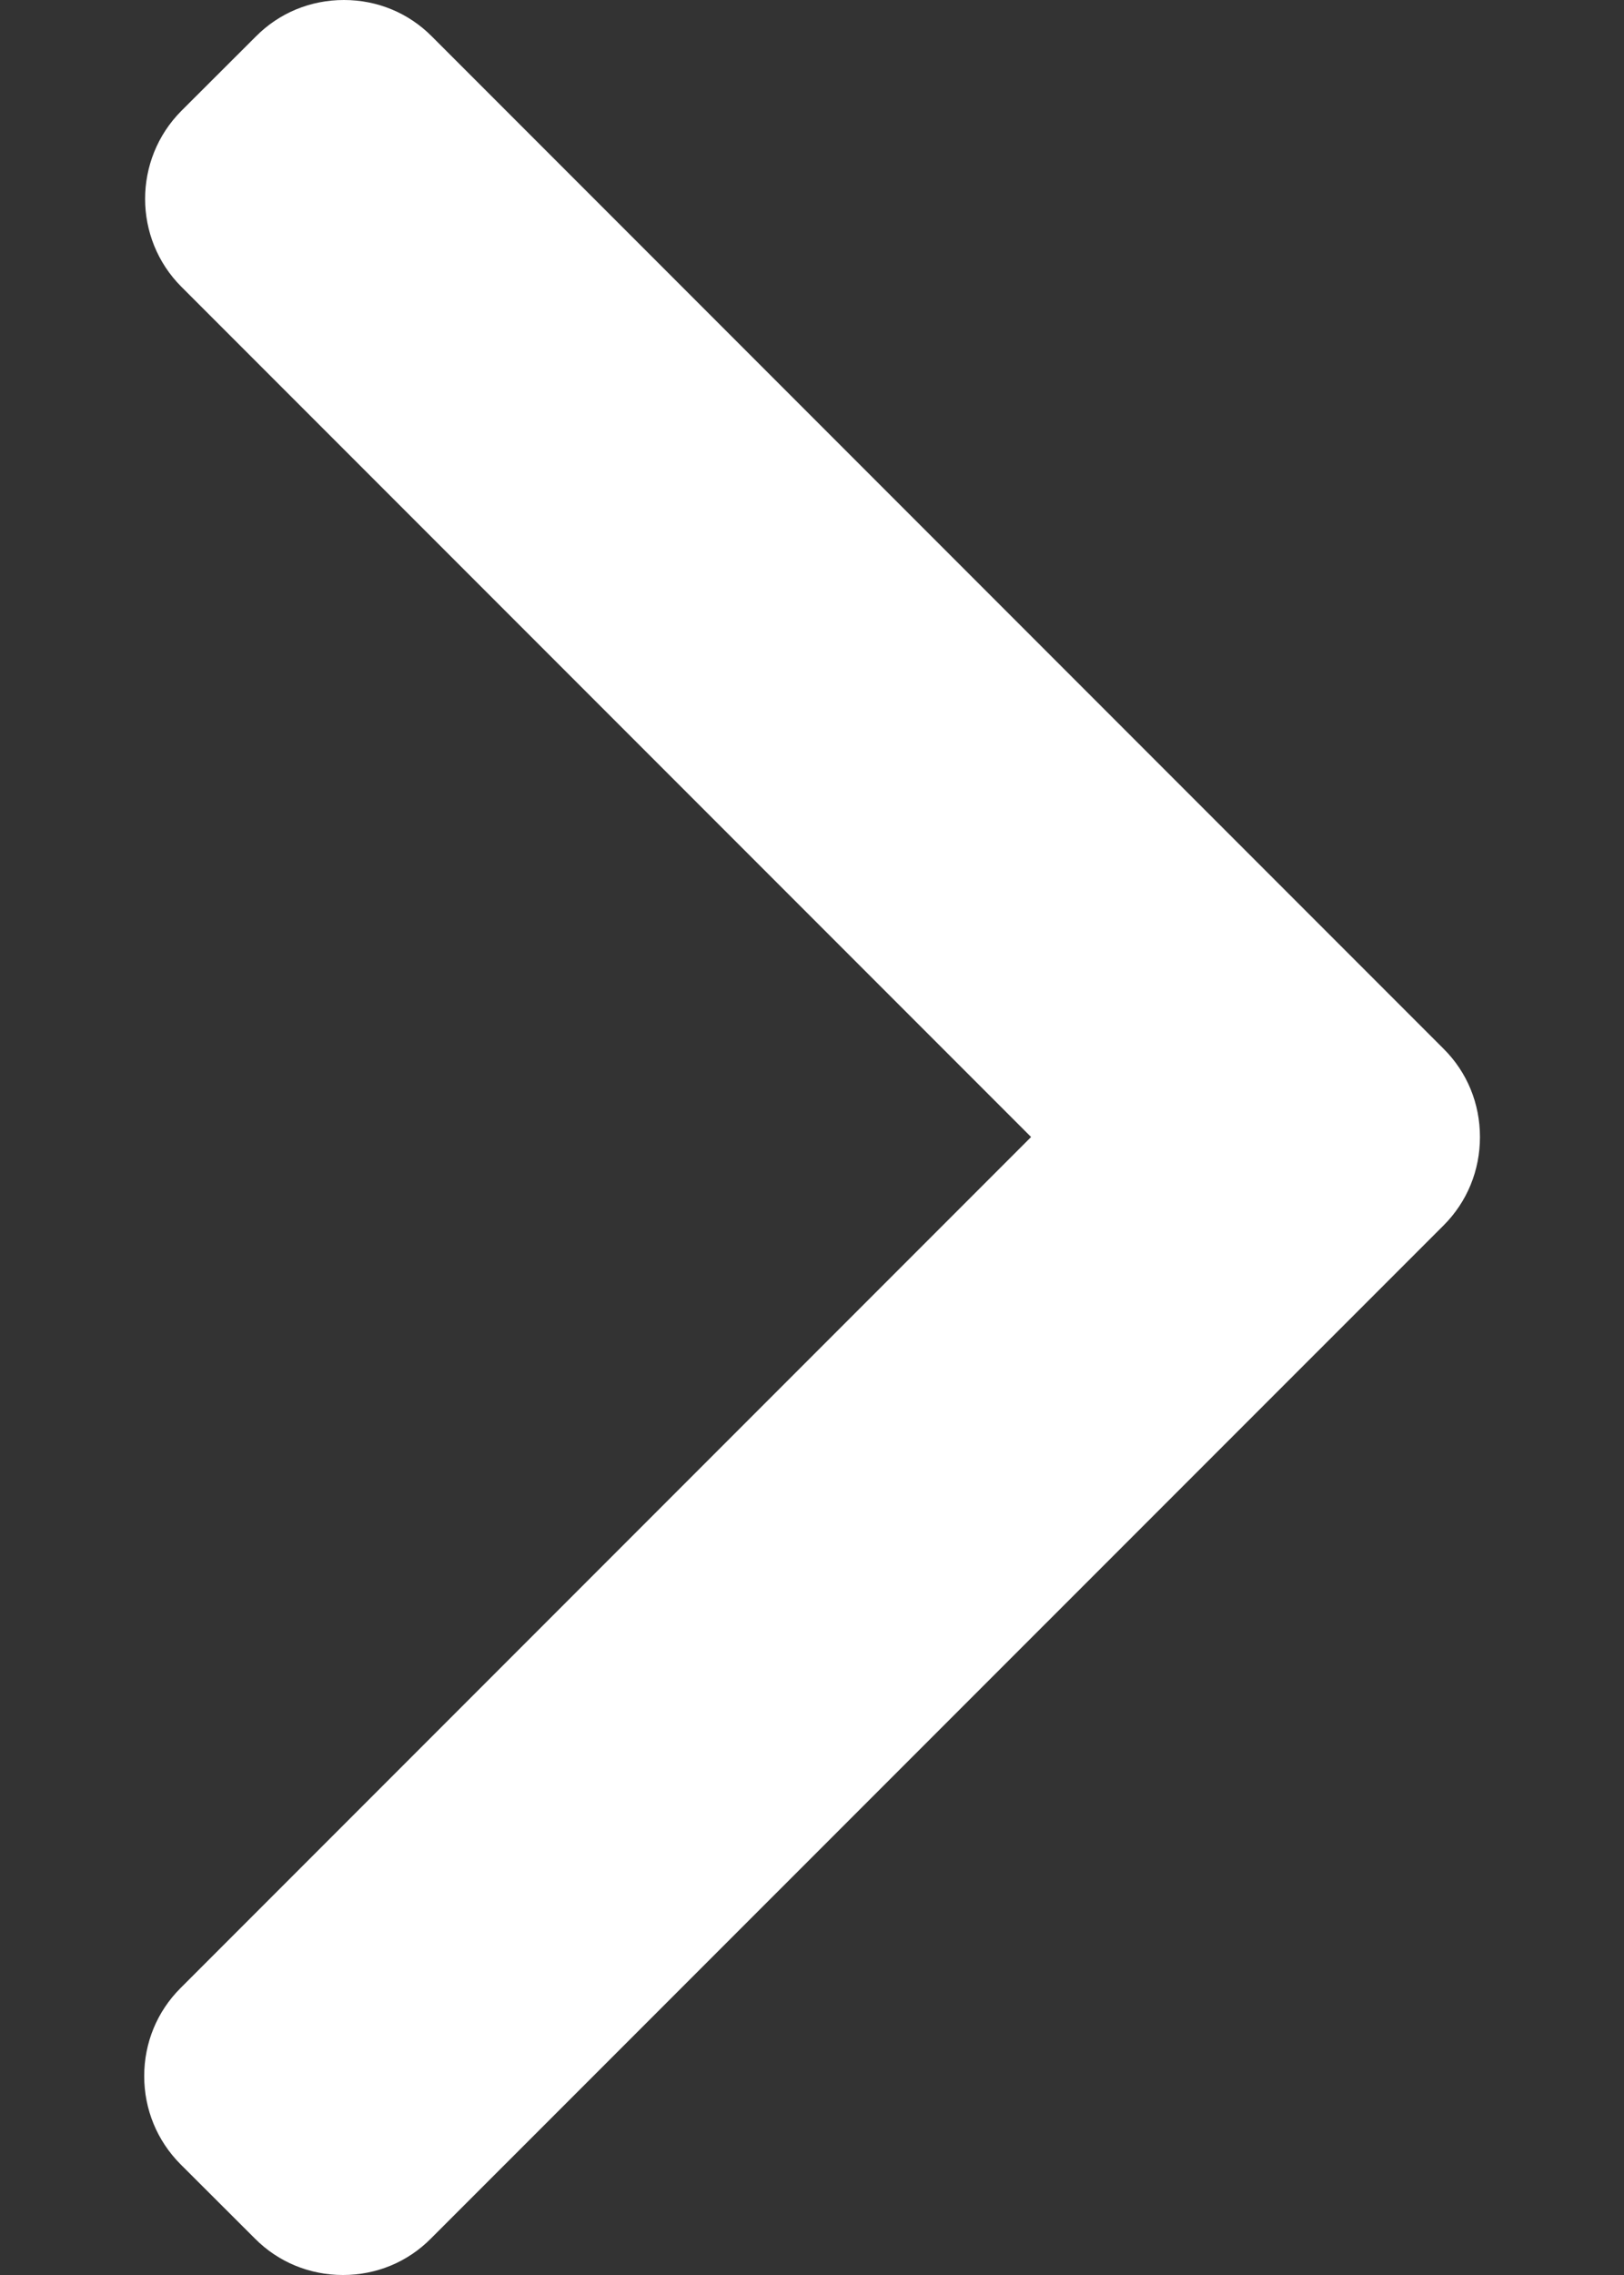 <svg width="10" height="14" viewBox="0 0 10 14" fill="none" xmlns="http://www.w3.org/2000/svg">
<rect x="0" y="0" width="10" height="14" fill="#333333" stroke="none"/>
<path d="M8.889 6.454L2.659 0.224C2.515 0.079 2.323 0 2.118 0C1.912 0 1.72 0.079 1.576 0.224L1.117 0.682C0.819 0.981 0.819 1.467 1.117 1.765L6.349 6.997L1.111 12.235C0.967 12.379 0.888 12.571 0.888 12.776C0.888 12.981 0.967 13.173 1.111 13.318L1.57 13.776C1.714 13.921 1.907 14 2.112 14C2.317 14 2.509 13.921 2.653 13.776L8.889 7.541C9.034 7.396 9.113 7.203 9.113 6.997C9.113 6.791 9.034 6.598 8.889 6.454Z" fill="white"/>
</svg>
